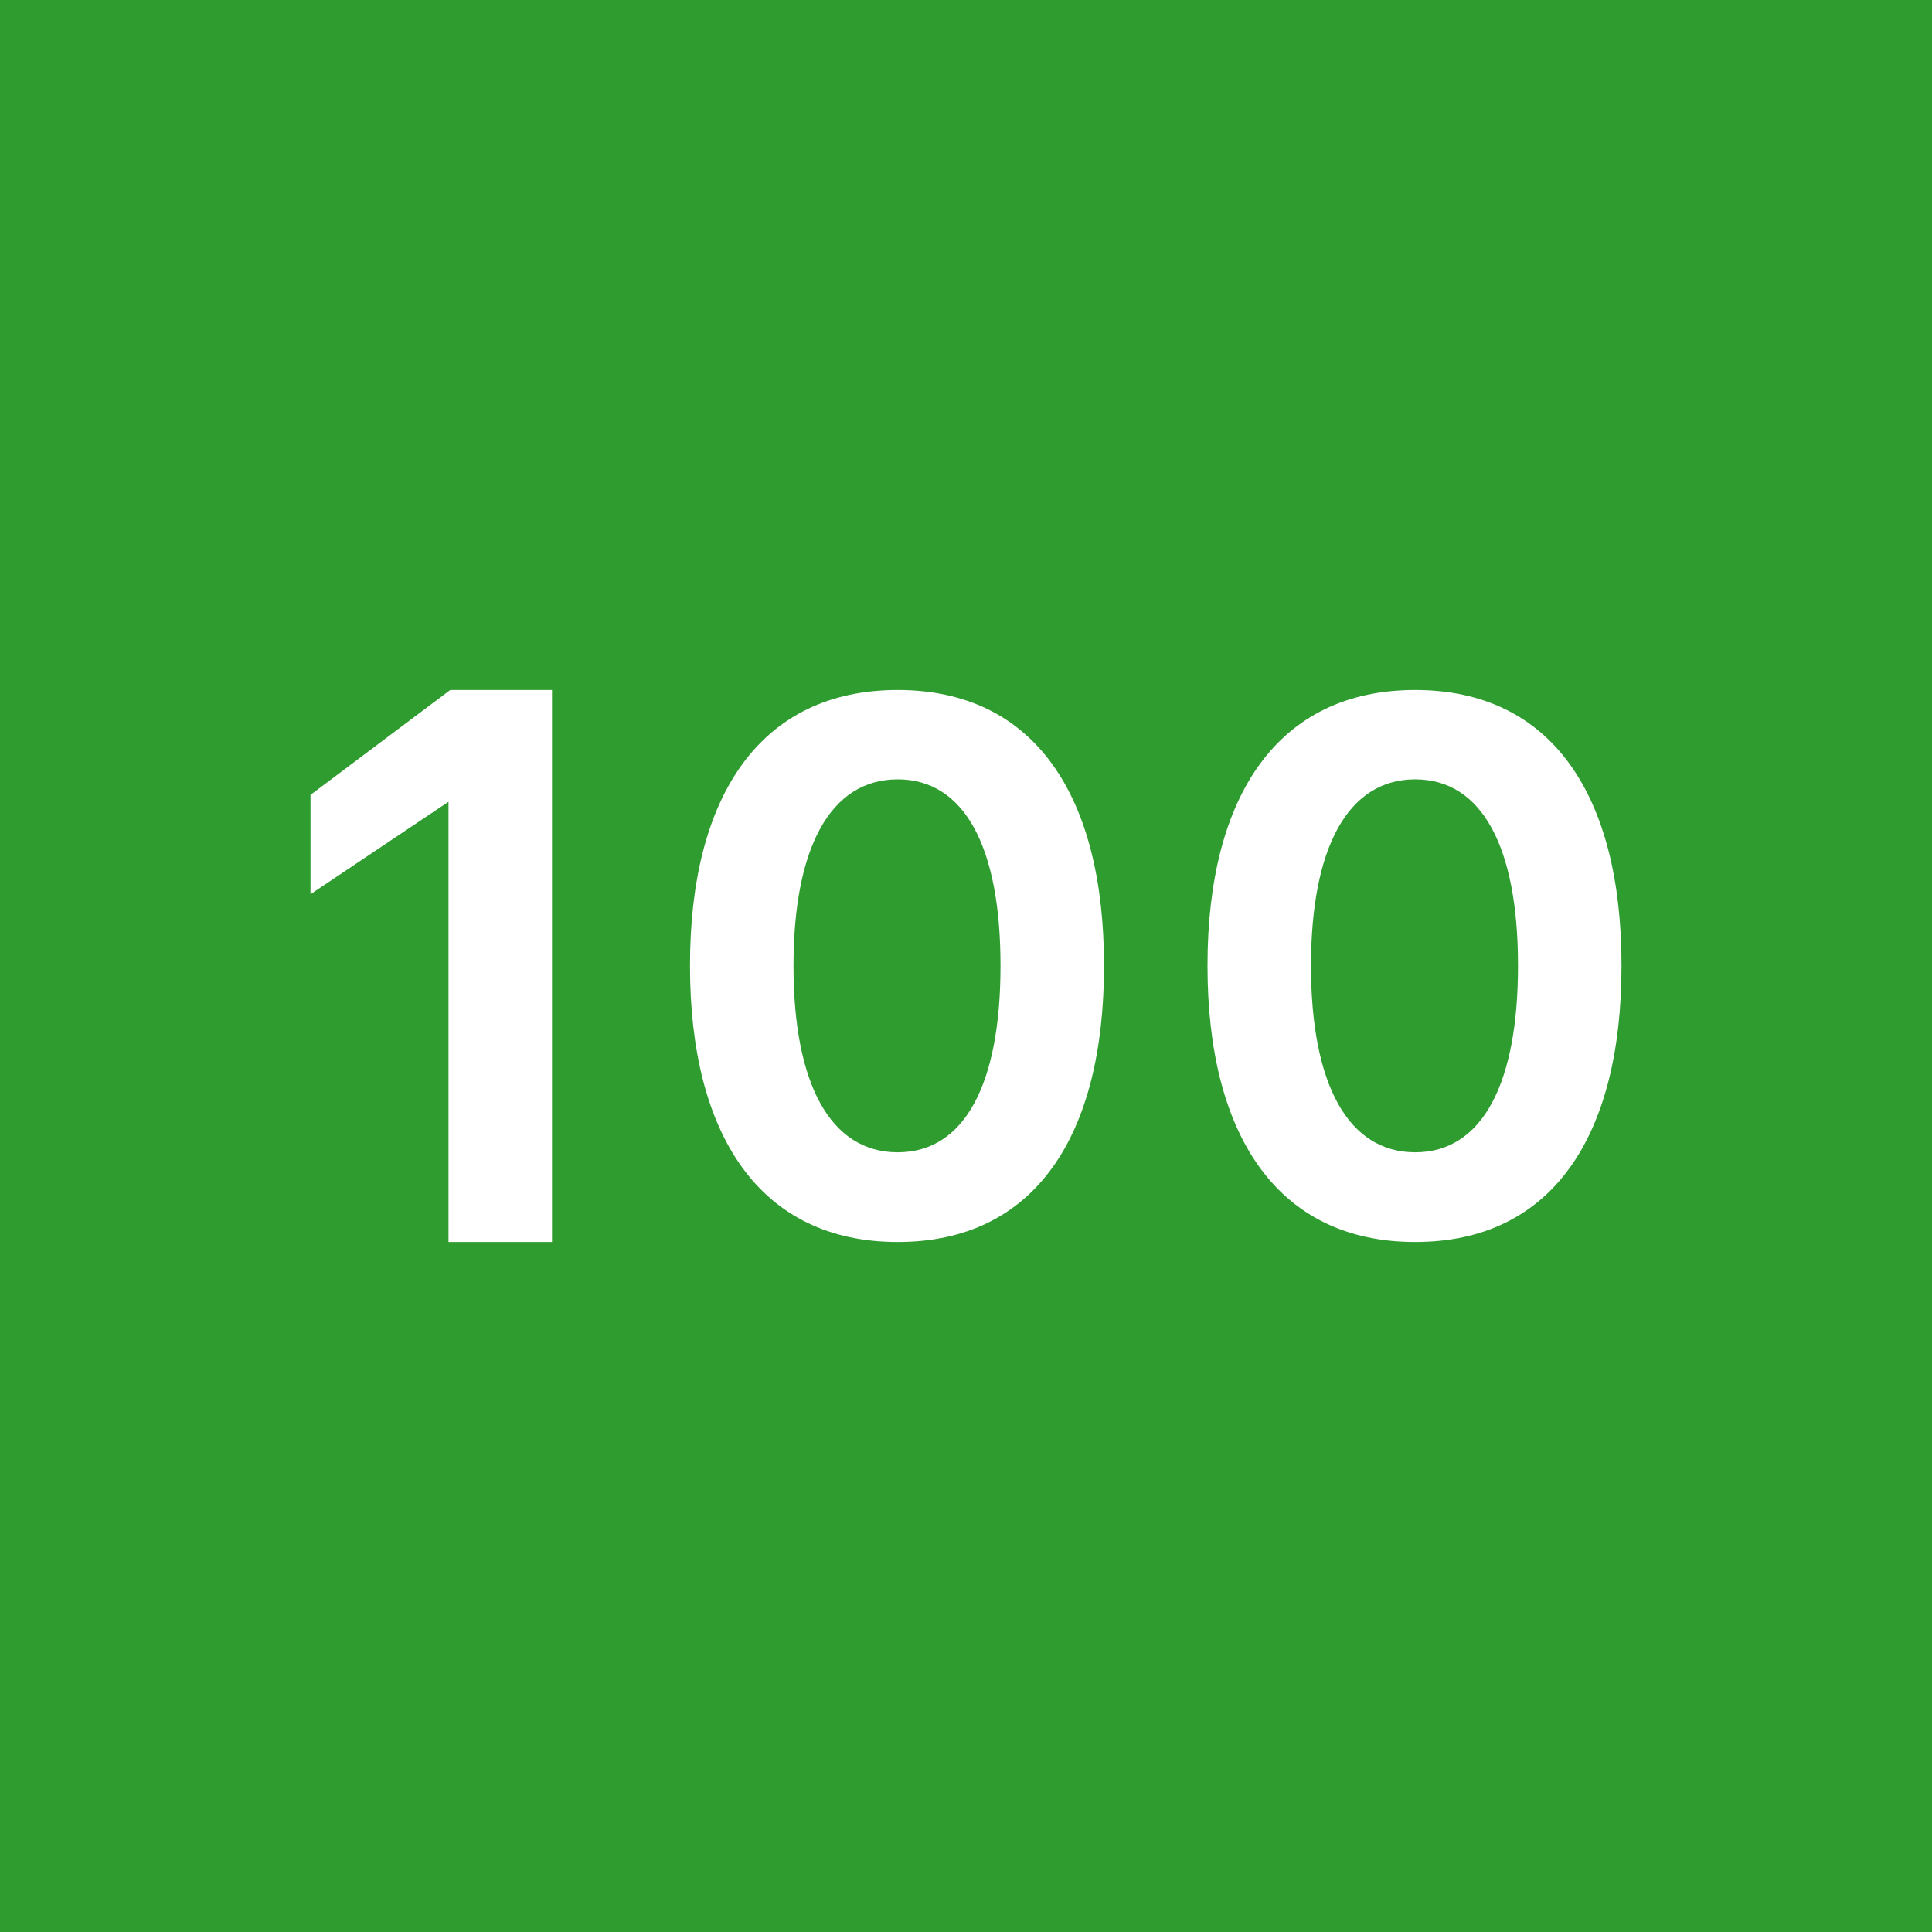 <!-- by TradingView --><svg width="56" height="56" viewBox="0 0 56 56" xmlns="http://www.w3.org/2000/svg"><path fill="#2F9C30" d="M0 0h56v56H0z"/><path d="M16 36h-3V23.24l-4 2.68v-2.88L13.05 20H16v16Zm16-8c0 4.92-2 8-5.98 8-3.98 0-6.02-3.08-6.02-8v-.02c0-4.91 2.04-7.98 6.02-7.98 3.97 0 5.98 3.07 5.98 7.98V28Zm-9 0c0 3.4 1.06 5.4 3.02 5.4 1.95 0 2.98-2 2.98-5.4v-.02c0-3.4-1.03-5.39-2.98-5.39-1.96 0-3.02 2-3.02 5.4V28Zm24 0c0 4.92-2 8-5.98 8-3.98 0-6.02-3.08-6.02-8v-.02c0-4.91 2.04-7.98 6.02-7.98 3.97 0 5.98 3.07 5.98 7.98V28Zm-9 0c0 3.4 1.06 5.4 3.02 5.4 1.95 0 2.98-2 2.98-5.4v-.02c0-3.4-1.03-5.39-2.98-5.39-1.96 0-3.02 2-3.02 5.4V28Z" fill="#fff"/></svg>